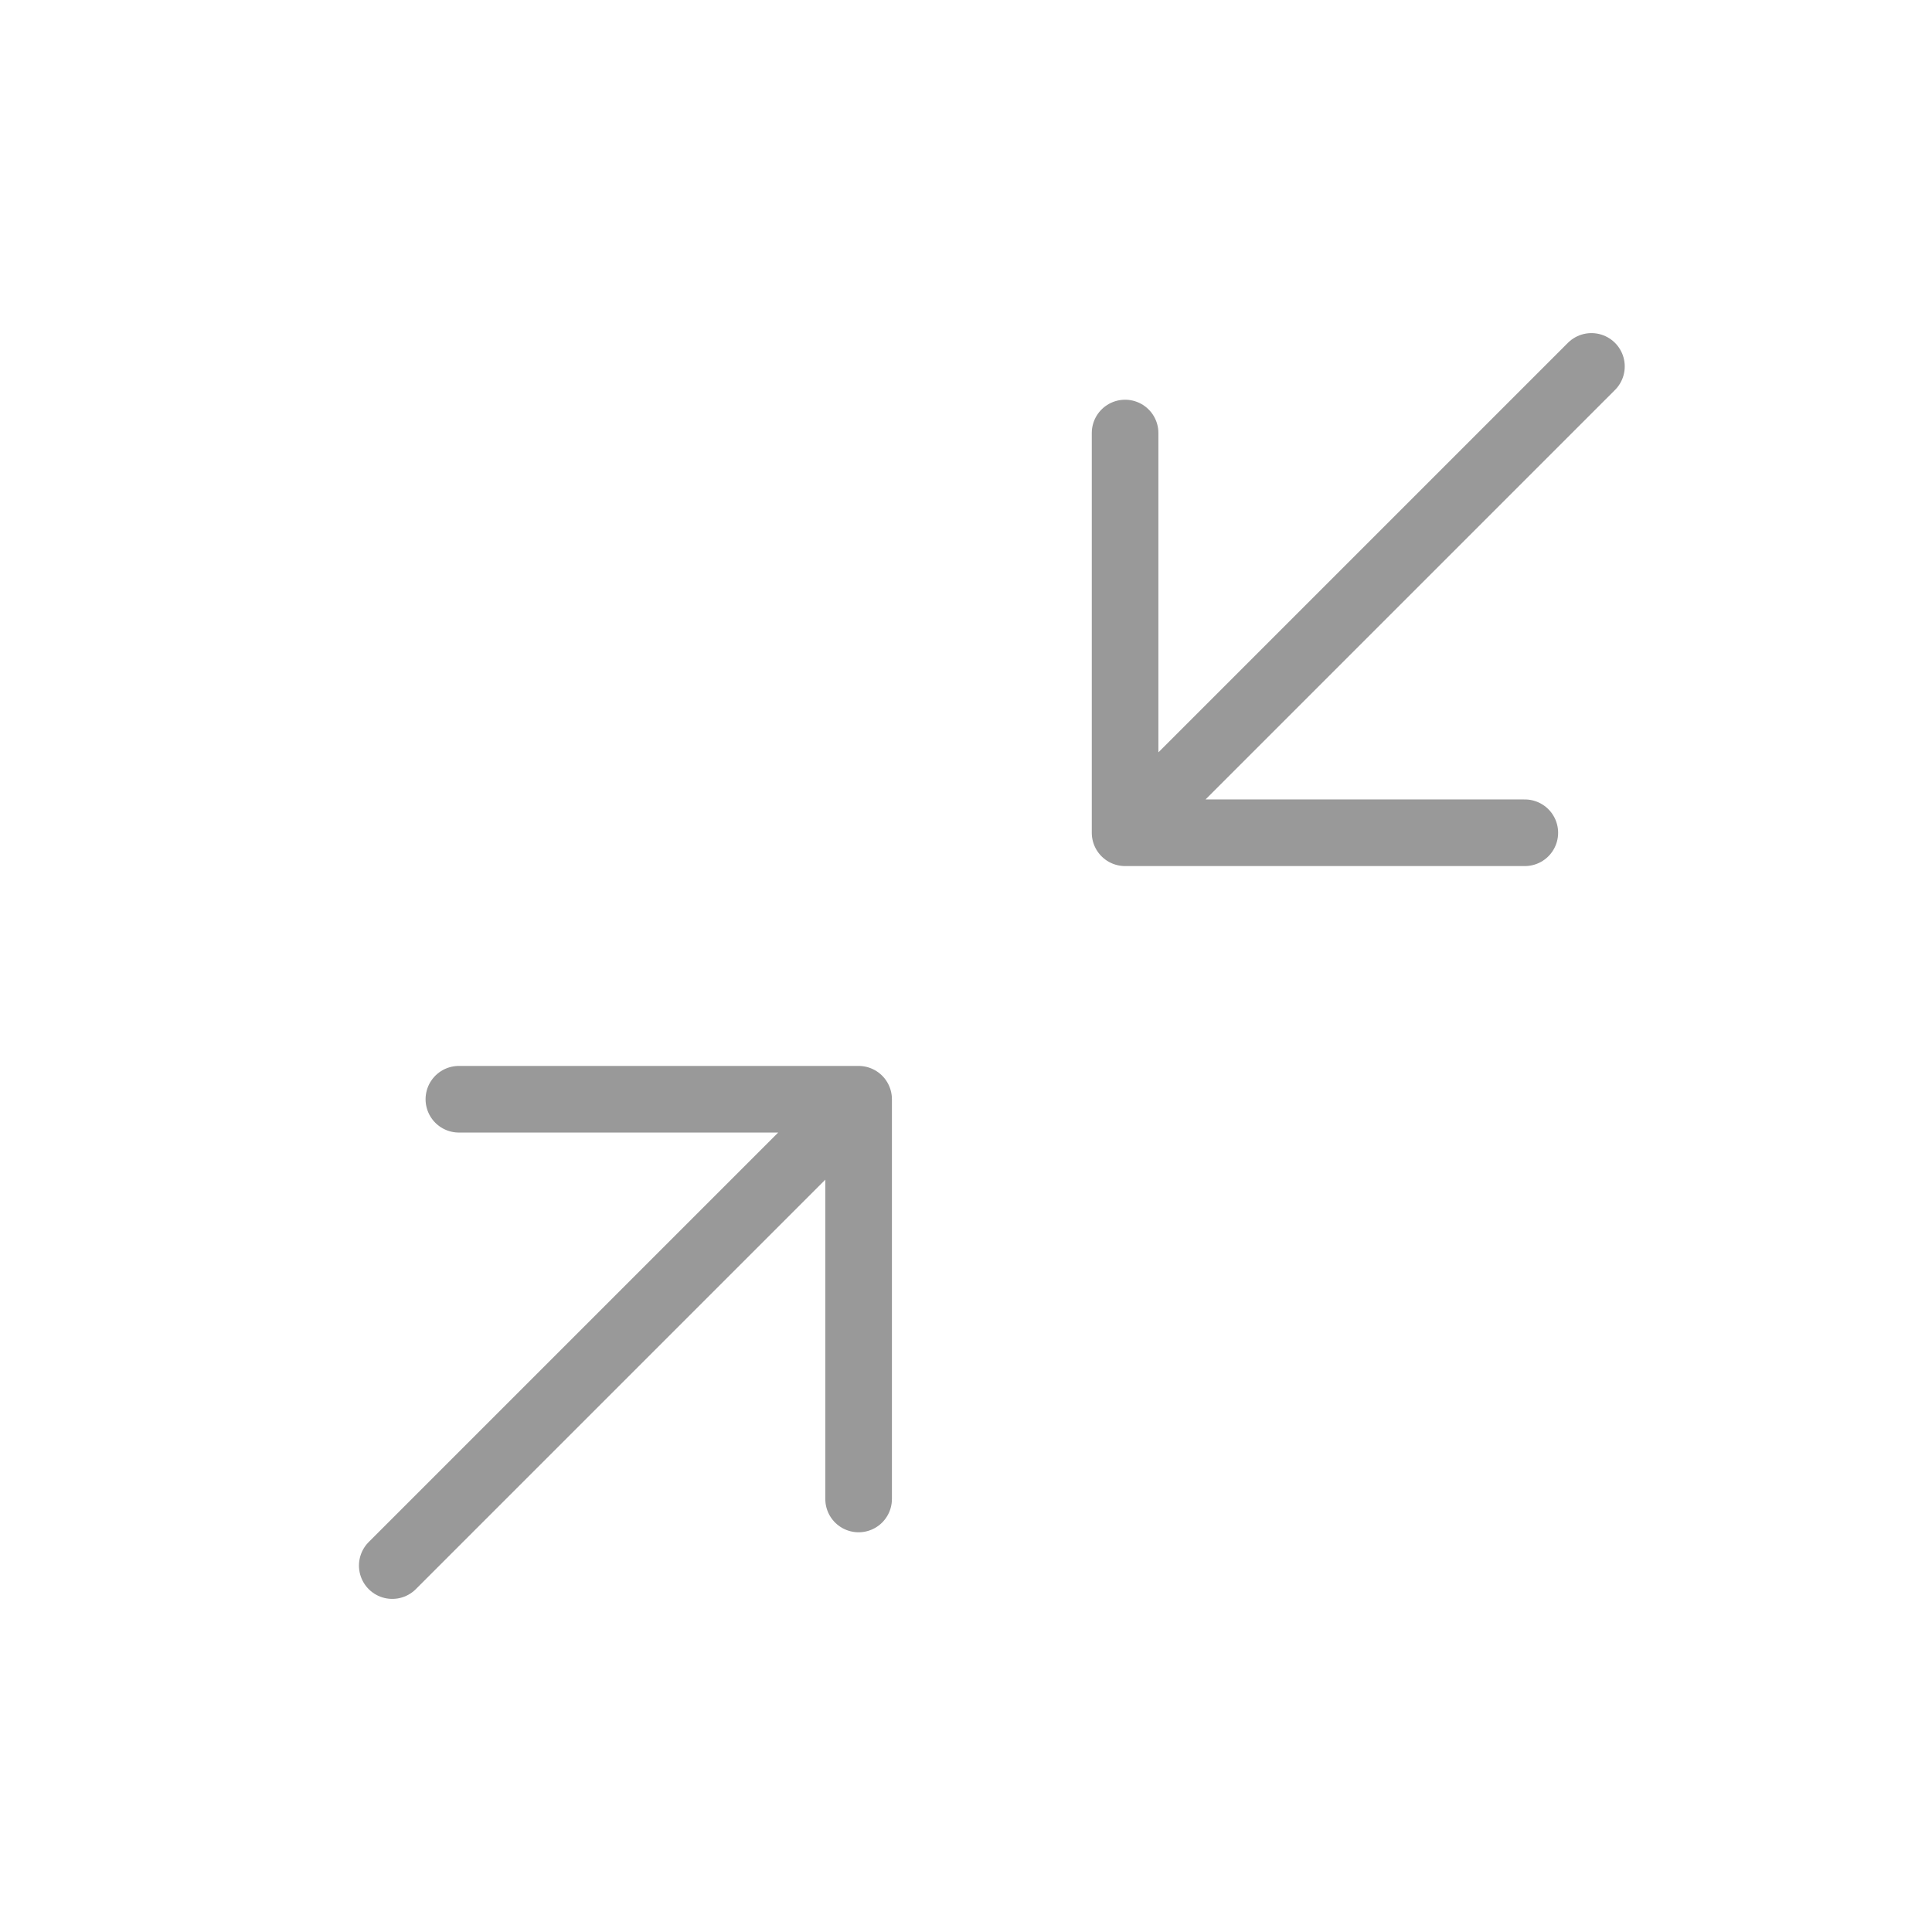 <svg width="29" height="29" viewBox="0 0 29 29" fill="none" xmlns="http://www.w3.org/2000/svg">
<path d="M6.888 16.5H12.888M12.888 16.5V22.5M12.888 16.5L5.888 23.5M22.888 12.5H16.888M16.888 12.5V6.5M16.888 12.5L23.888 5.5" stroke="#999999" stroke-linecap="round" stroke-linejoin="round"/>
</svg>
